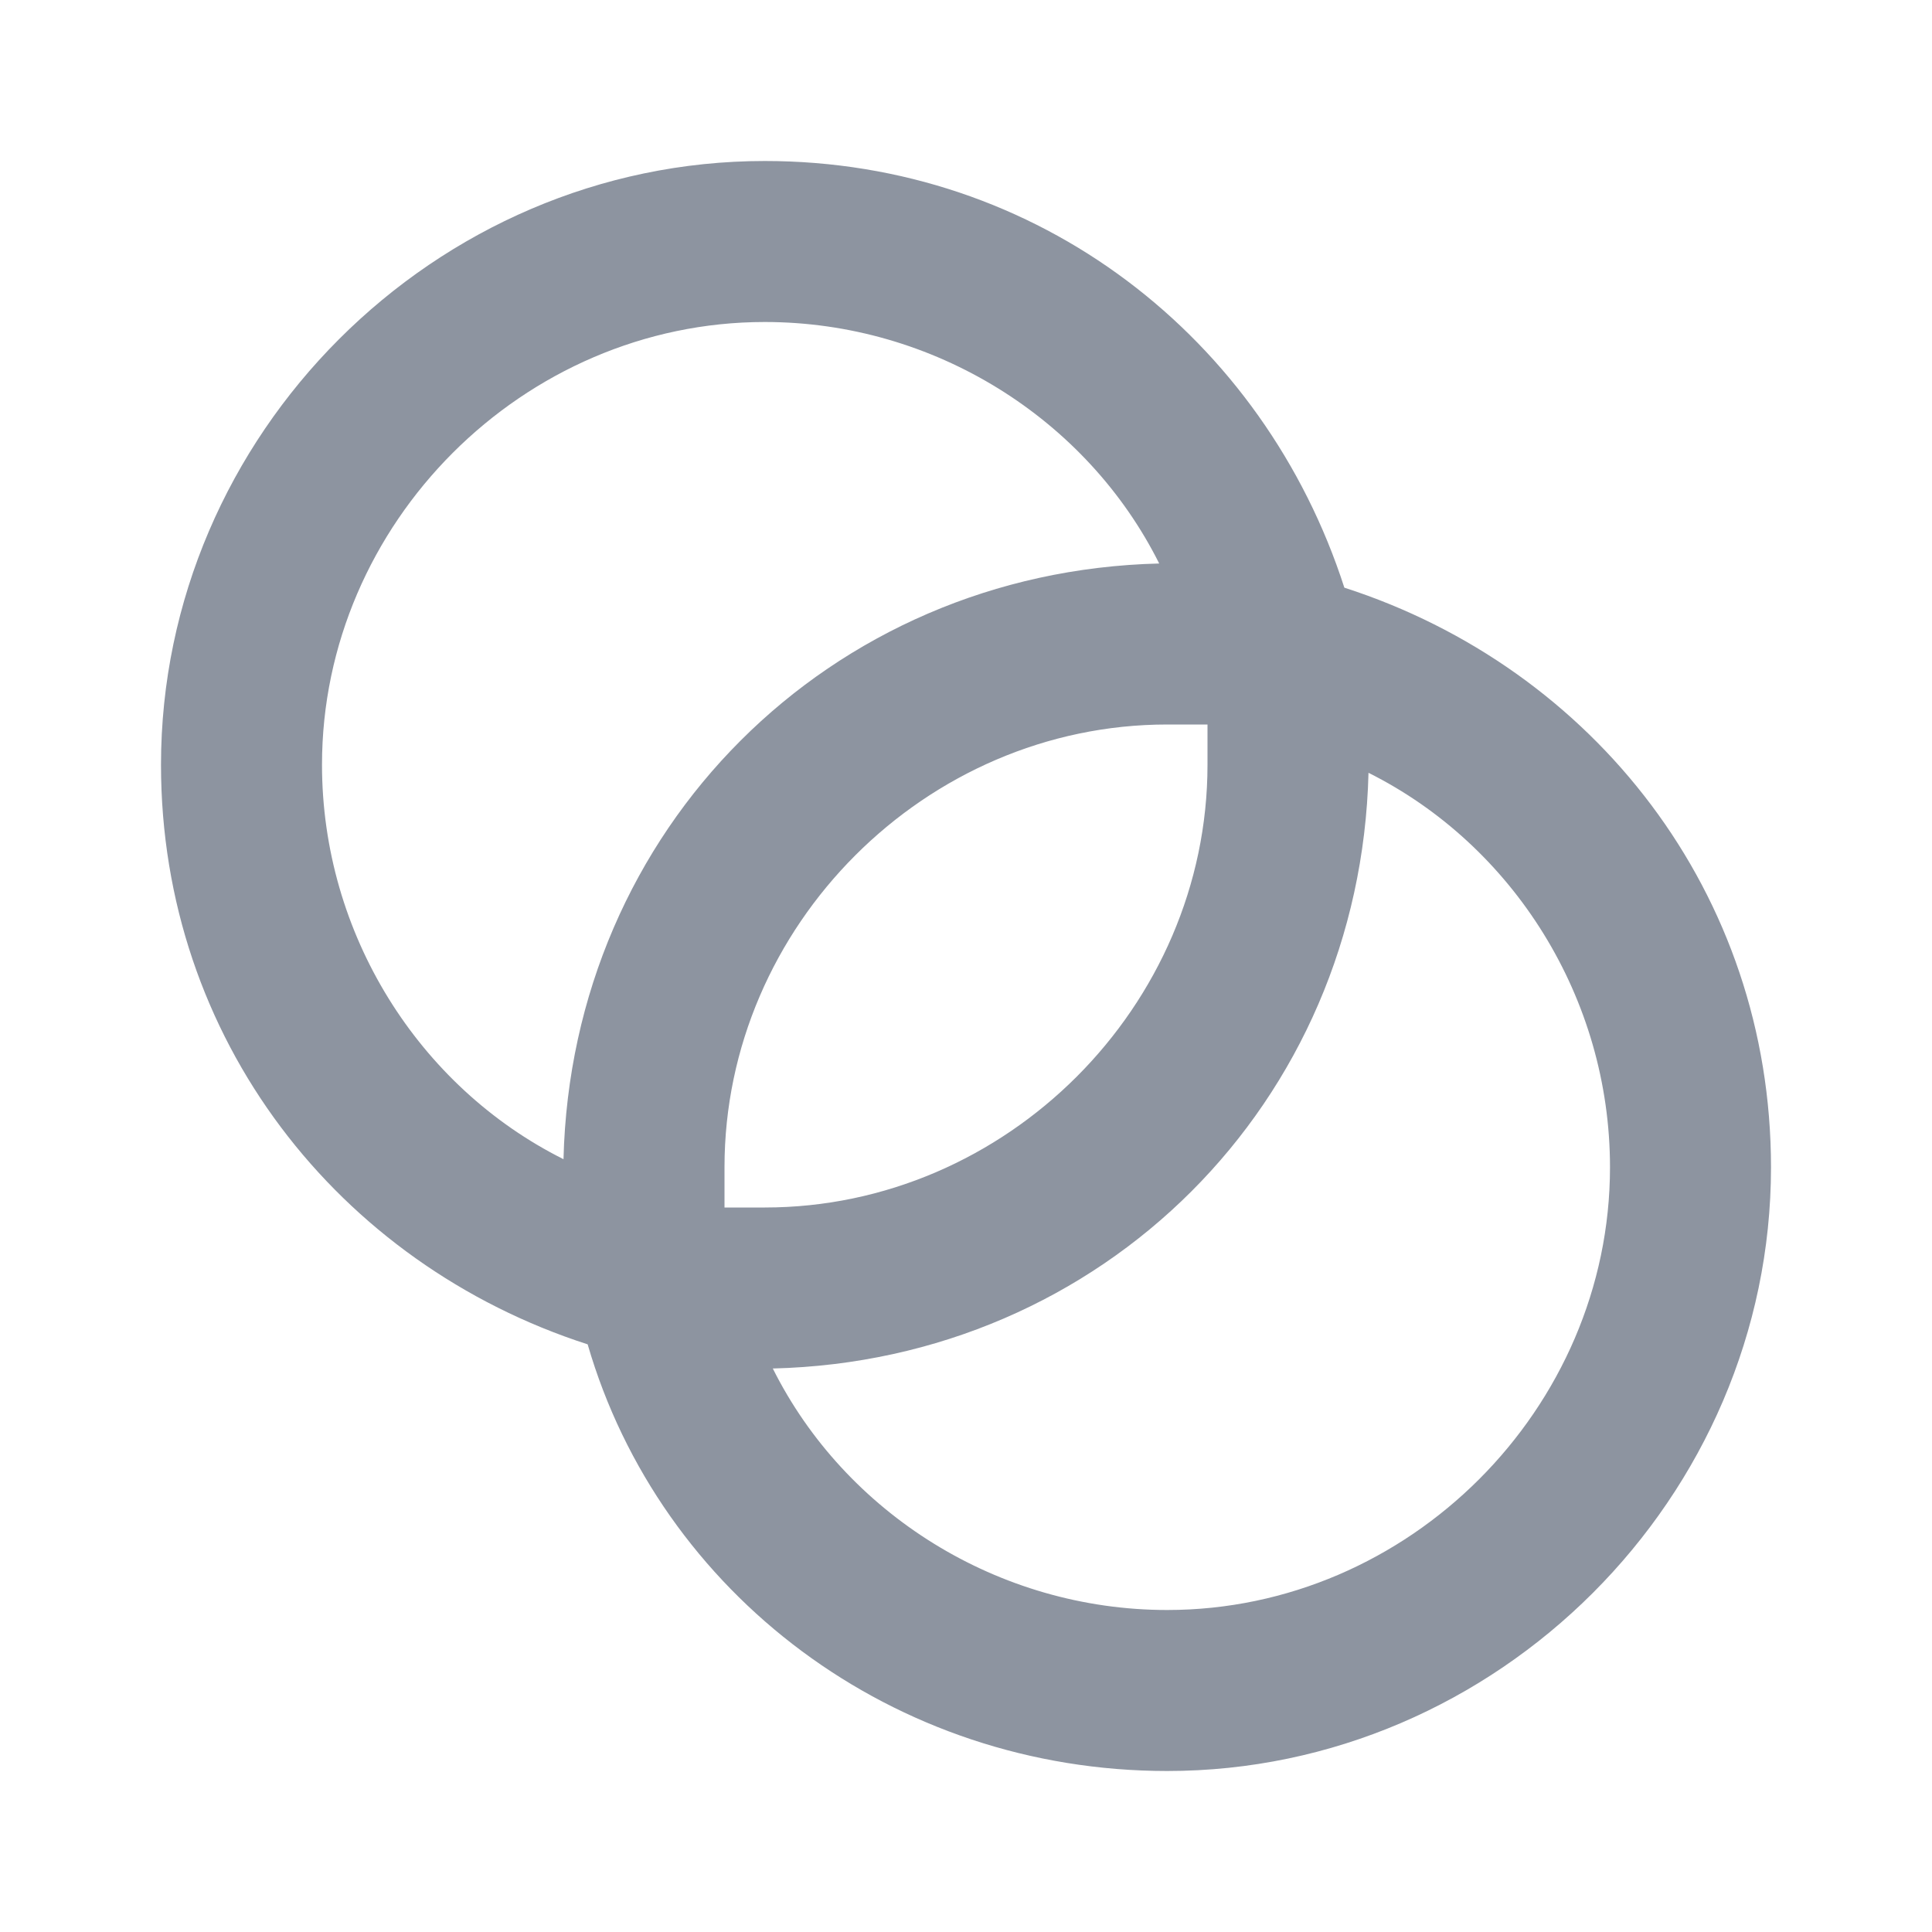 <svg width="24" height="24" viewBox="0 0 24 24" fill="none" xmlns="http://www.w3.org/2000/svg">
<path fill-rule="evenodd" clip-rule="evenodd" d="M16.7 7.3C15.7 4.2 12.9 2 9.5 2C5.4 2 2 5.4 2 9.5C2 12.9 4.2 15.7 7.3 16.7C8.2 19.8 11.1 22 14.5 22C18.6 22 22 18.6 22 14.5C22 11.1 19.8 8.3 16.7 7.3ZM15 9.5C15 12.5 12.5 15 9.5 15C9.3 15 9.2 15 9 15C9 14.8 9 14.7 9 14.5C9 11.5 11.5 9 14.5 9C14.7 9 14.8 9 15 9C15 9.2 15 9.3 15 9.5ZM4 9.5C4 6.5 6.5 4 9.5 4C11.6 4 13.5 5.2 14.4 7C10.3 7.1 7.1 10.3 7 14.4C5.2 13.5 4 11.6 4 9.5ZM14.5 20C12.4 20 10.5 18.8 9.6 17C13.7 16.9 16.9 13.7 17 9.6C18.8 10.5 20 12.4 20 14.5C20 17.5 17.5 20 14.5 20Z" fill="#8D94A0"/>
</svg>
